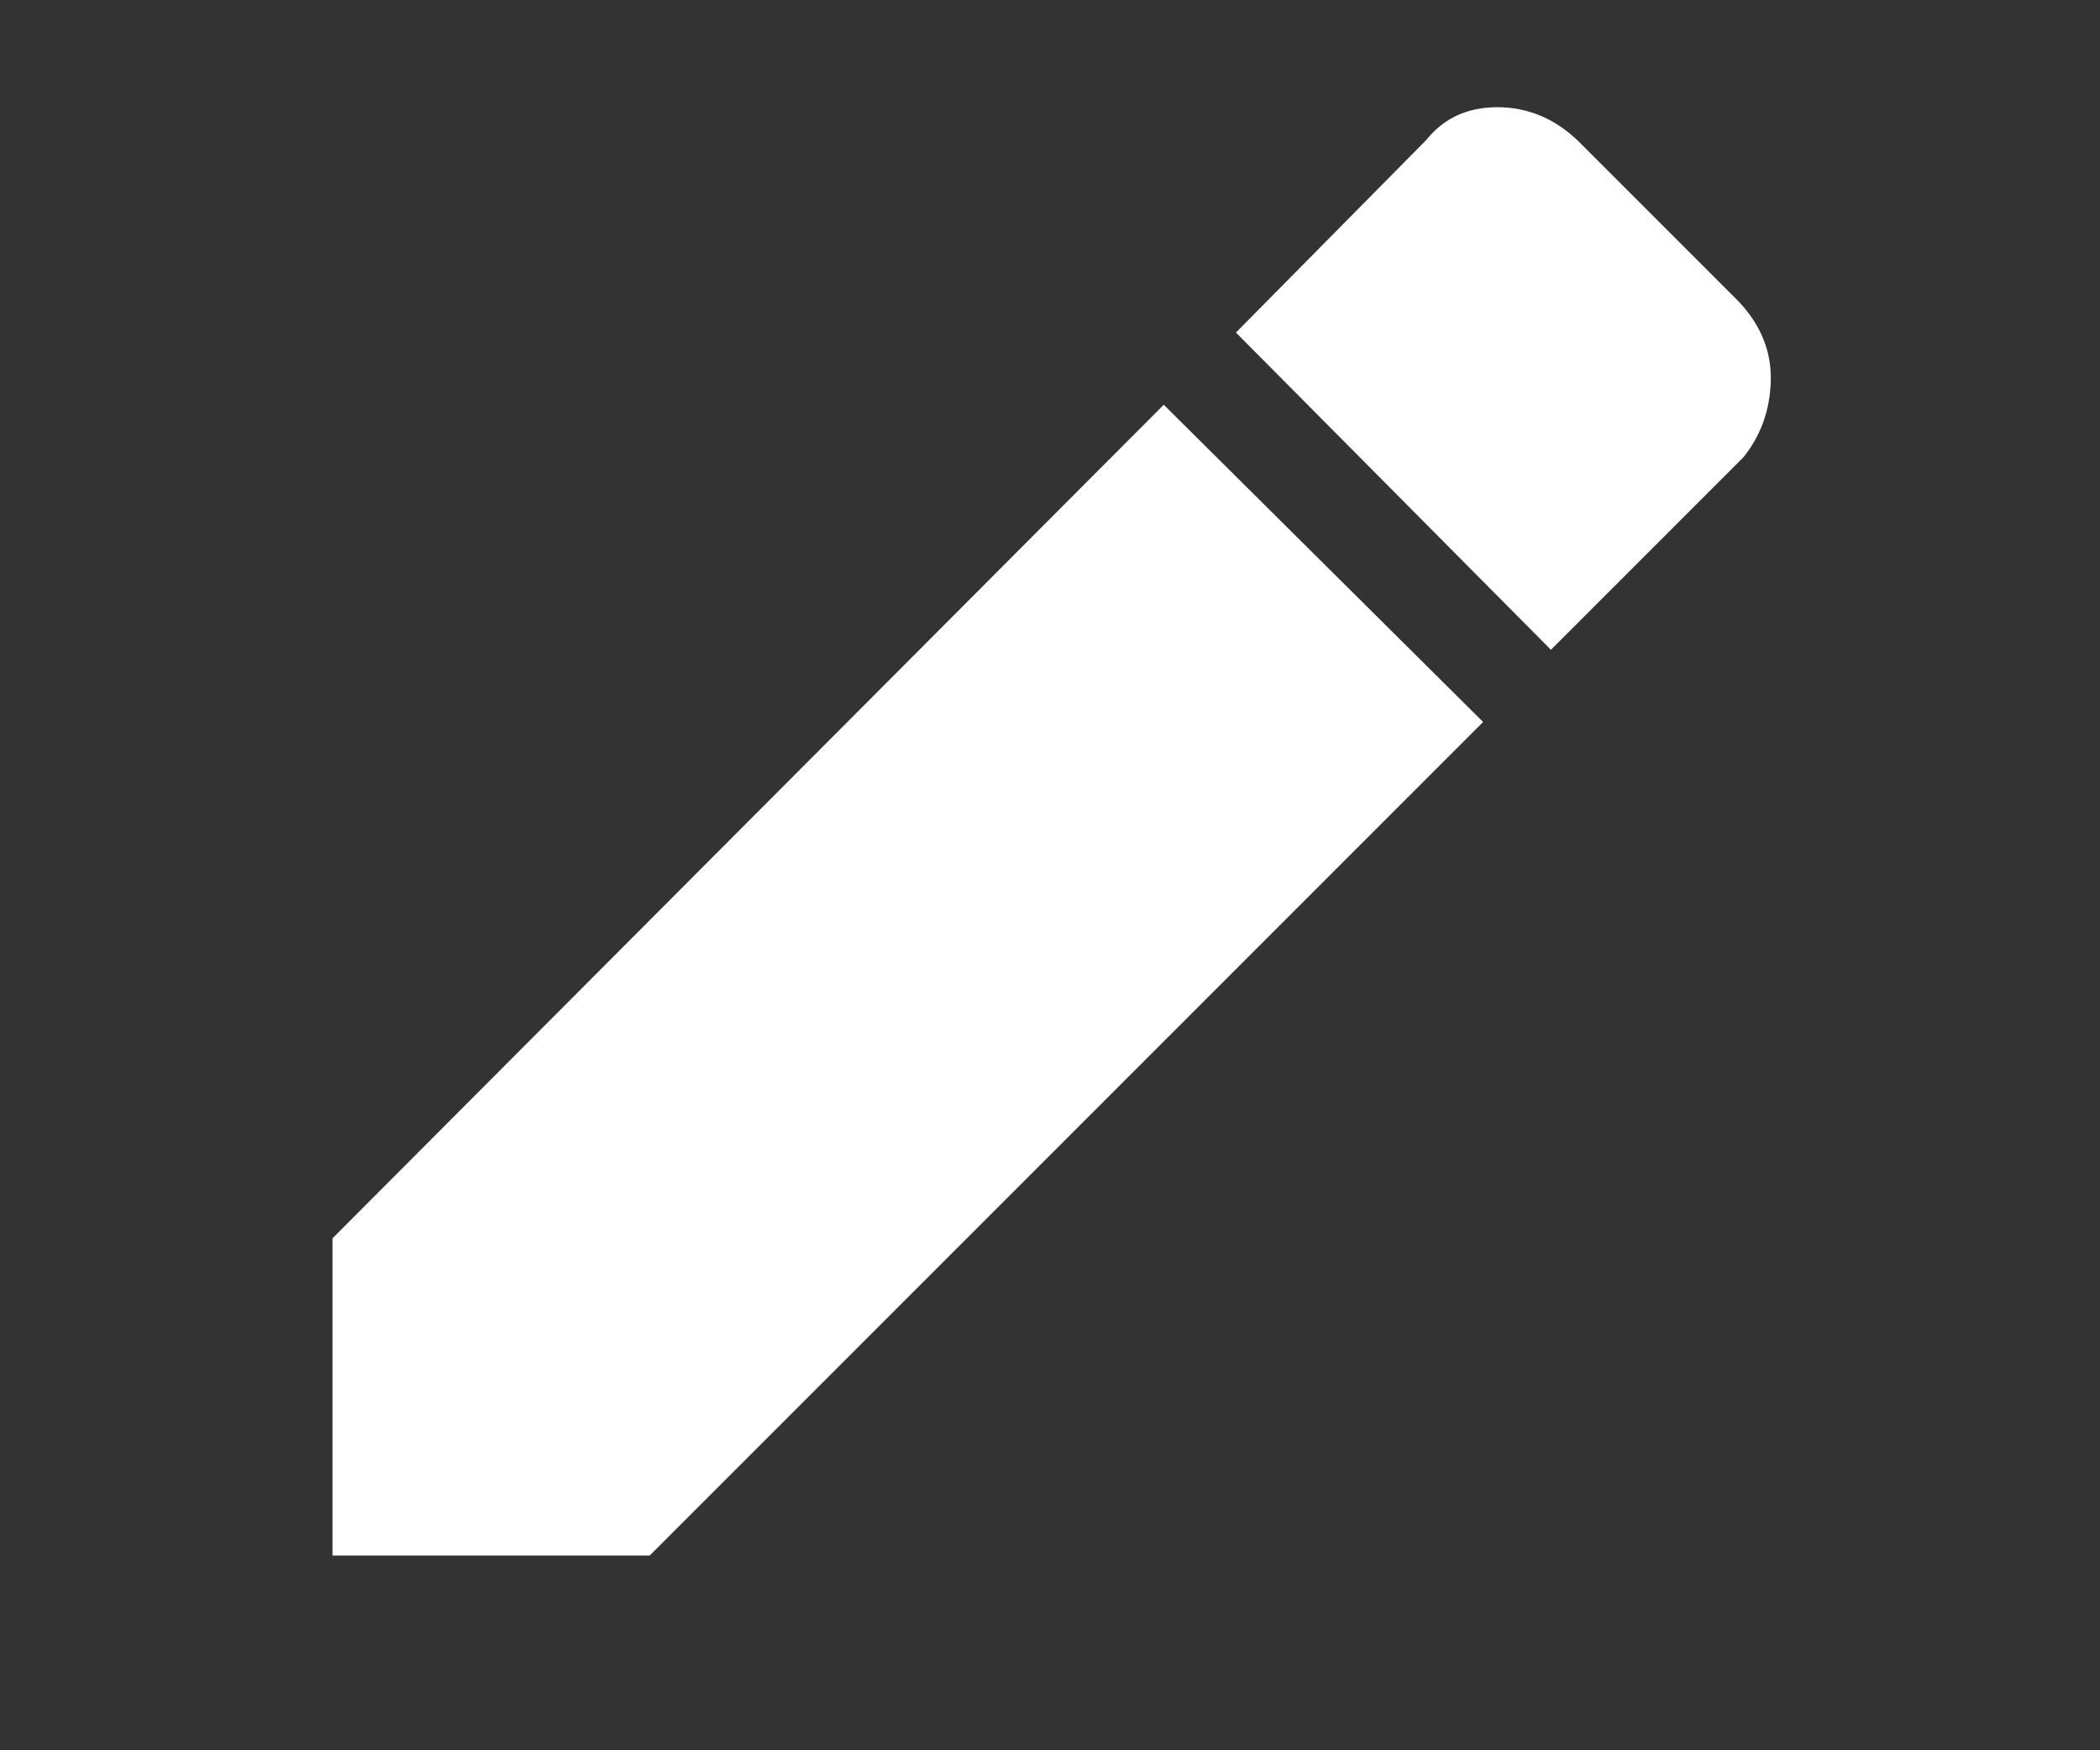 <svg height="40" width="48" xmlns="http://www.w3.org/2000/svg">
    <rect width="100%" height="100%" fill="#333333" stroke="none"/>
    <path style="fill:#ffffff;"
        d="M4.05 47.75ZM7.6 35.55V28.3L26.6 9.25 33.9 16.5 14.85 35.55ZM35.45 14.85 28.25 7.6 32.6 3.2Q33.2 2.45 34.225 2.45 35.25 2.45 36.05 3.2L39.75 6.9Q40.5 7.7 40.475 8.7 40.45 9.7 39.85 10.45Z" />
</svg>
